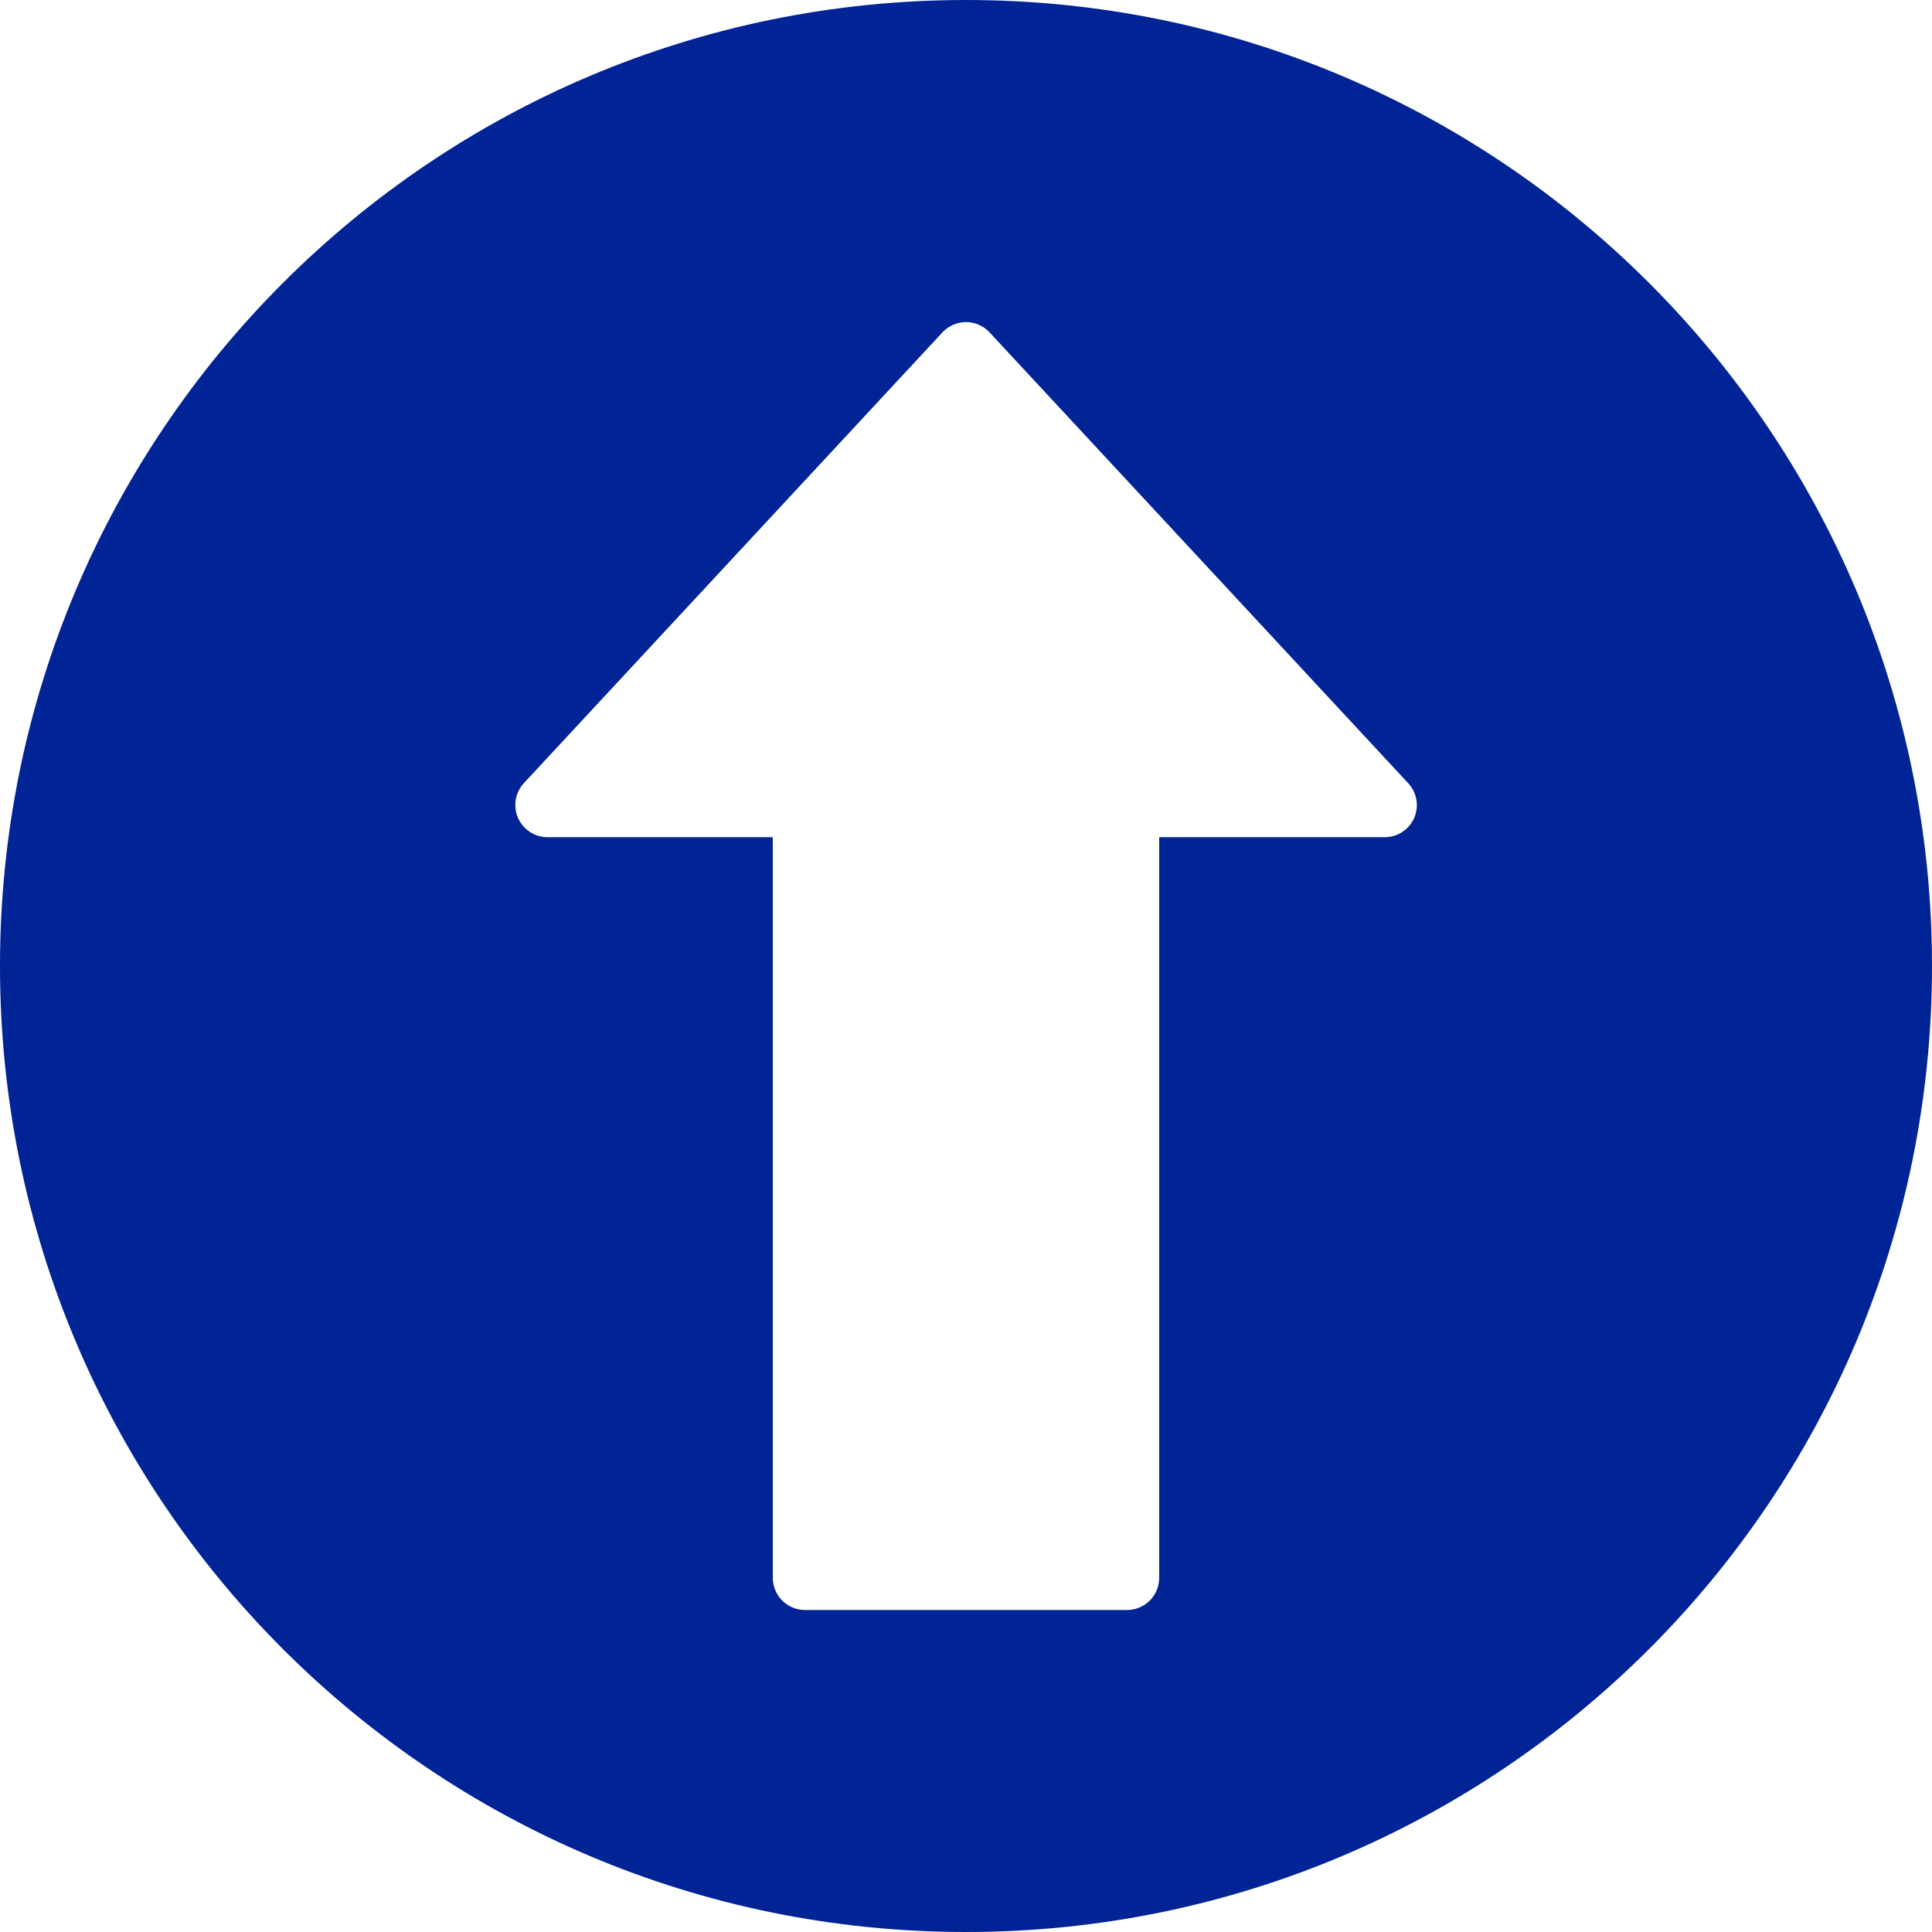 <?xml version="1.0" encoding="iso-8859-1"?>
<!-- Generator: Adobe Illustrator 19.0.0, SVG Export Plug-In . SVG Version: 6.00 Build 0)  -->
<svg version="1.1" id="Layer_1" xmlns="http://www.w3.org/2000/svg" xmlns:xlink="http://www.w3.org/1999/xlink" x="0px" y="0px"
	 viewBox="0 0 512 512" style="enable-background:new 0 0 512 512;" xml:space="preserve" fill="#002395">
<g>
	<g>
		<path d="M256,0C114.615,0,0,114.615,0,256s114.615,256,256,256s256-114.615,256-256S397.385,0,256,0z M374.784,216.747
			c-1.362,3.12-4.447,5.132-7.851,5.12H307.2v196.267c0,4.713-3.82,8.533-8.533,8.533h-85.333c-4.713,0-8.533-3.82-8.533-8.533
			V221.867h-59.733c-4.713-0.015-8.521-3.848-8.506-8.561c0.007-2.143,0.82-4.204,2.277-5.775L249.771,88.064
			c3.221-3.44,8.621-3.618,12.061-0.397c0.137,0.128,0.269,0.26,0.397,0.397l110.933,119.467
			C375.49,210.006,376.126,213.626,374.784,216.747z"/>
	</g>
</g>
<g>
</g>
<g>
</g>
<g>
</g>
<g>
</g>
<g>
</g>
<g>
</g>
<g>
</g>
<g>
</g>
<g>
</g>
<g>
</g>
<g>
</g>
<g>
</g>
<g>
</g>
<g>
</g>
<g>
</g>
</svg>
